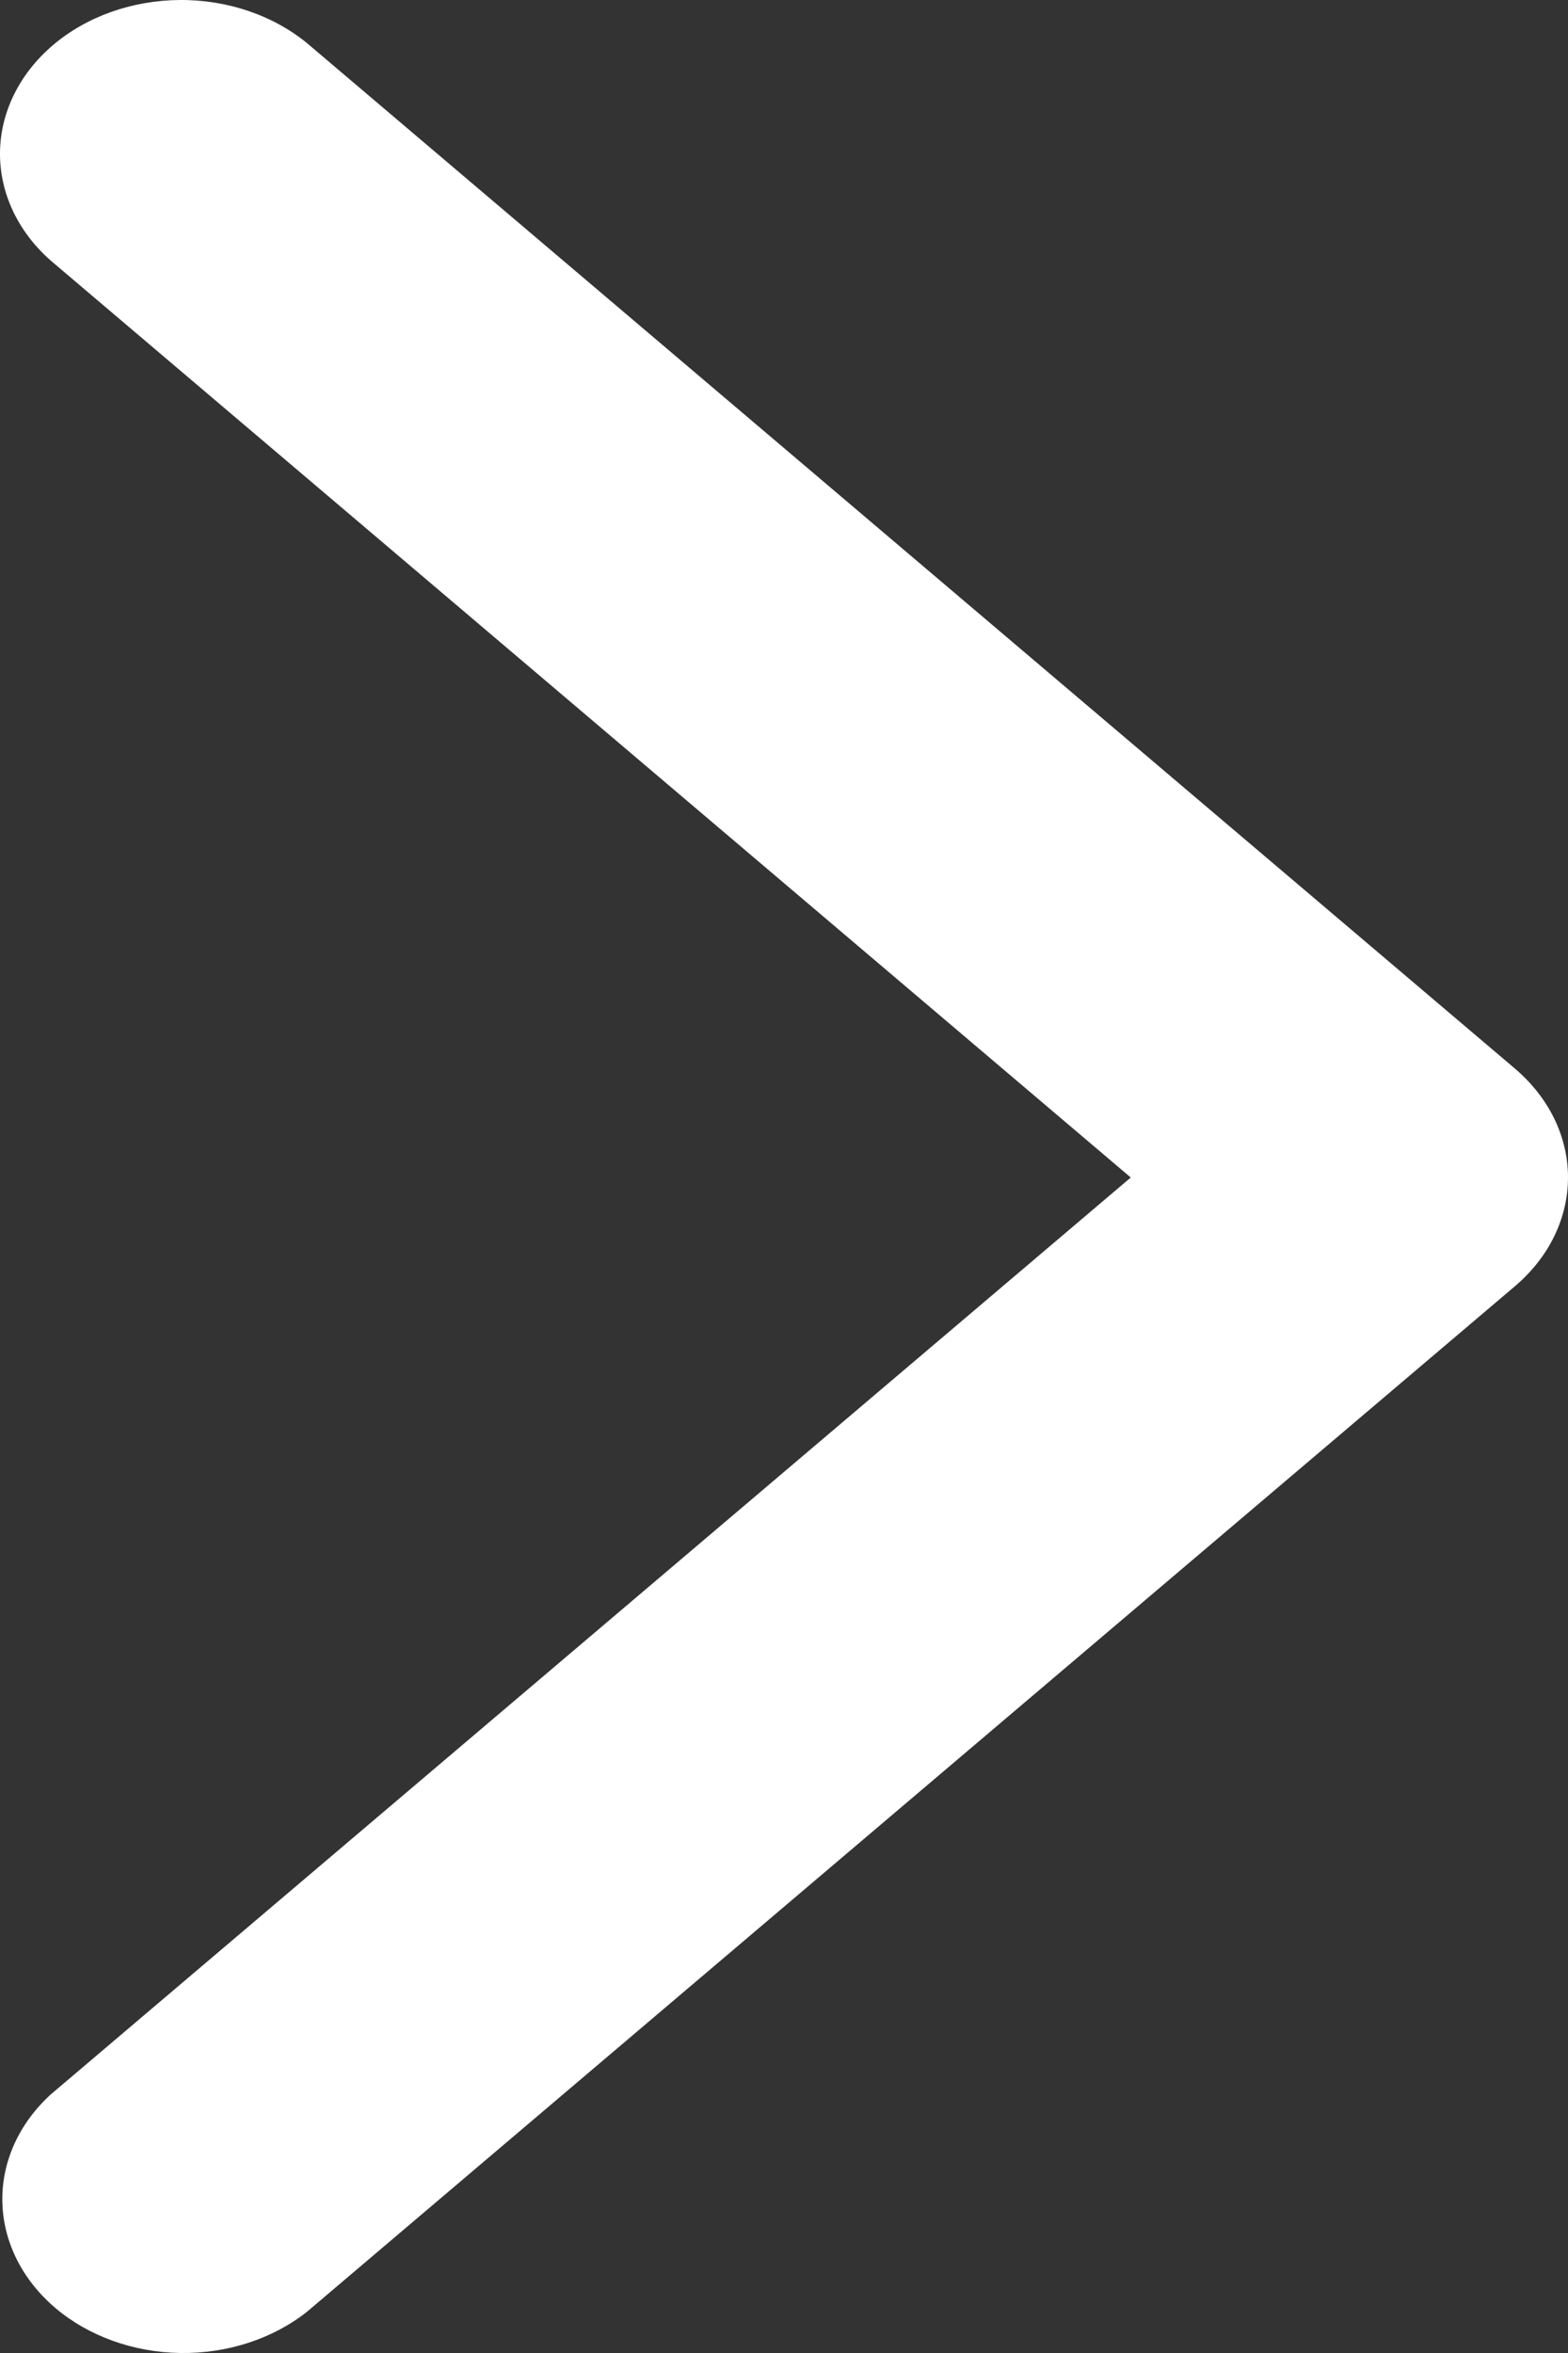 <svg width="20" height="30" viewBox="0 0 20 30" fill="none" xmlns="http://www.w3.org/2000/svg">
<rect x="0" y="0" width="20" height="30" fill="#333333" stroke="none"/>
<path d="M0.649 26.702C0.241 27.074 0.019 27.565 0.03 28.073C0.04 28.581 0.283 29.066 0.706 29.426C1.13 29.785 1.701 29.991 2.3 30C2.898 30.009 3.478 29.82 3.916 29.474L19.323 16.399C19.537 16.217 19.708 16.001 19.824 15.763C19.94 15.524 20 15.269 20 15.012C20 14.754 19.94 14.499 19.824 14.261C19.708 14.023 19.537 13.807 19.323 13.624L3.916 0.55C3.48 0.193 2.896 -0.005 2.29 8.23439e-05C1.684 0.005 1.104 0.211 0.676 0.575C0.248 0.939 0.005 1.431 7.80794e-05 1.945C-0.005 2.459 0.228 2.955 0.649 3.324L14.423 15.013L0.649 26.702Z" fill="white"/>
</svg>
